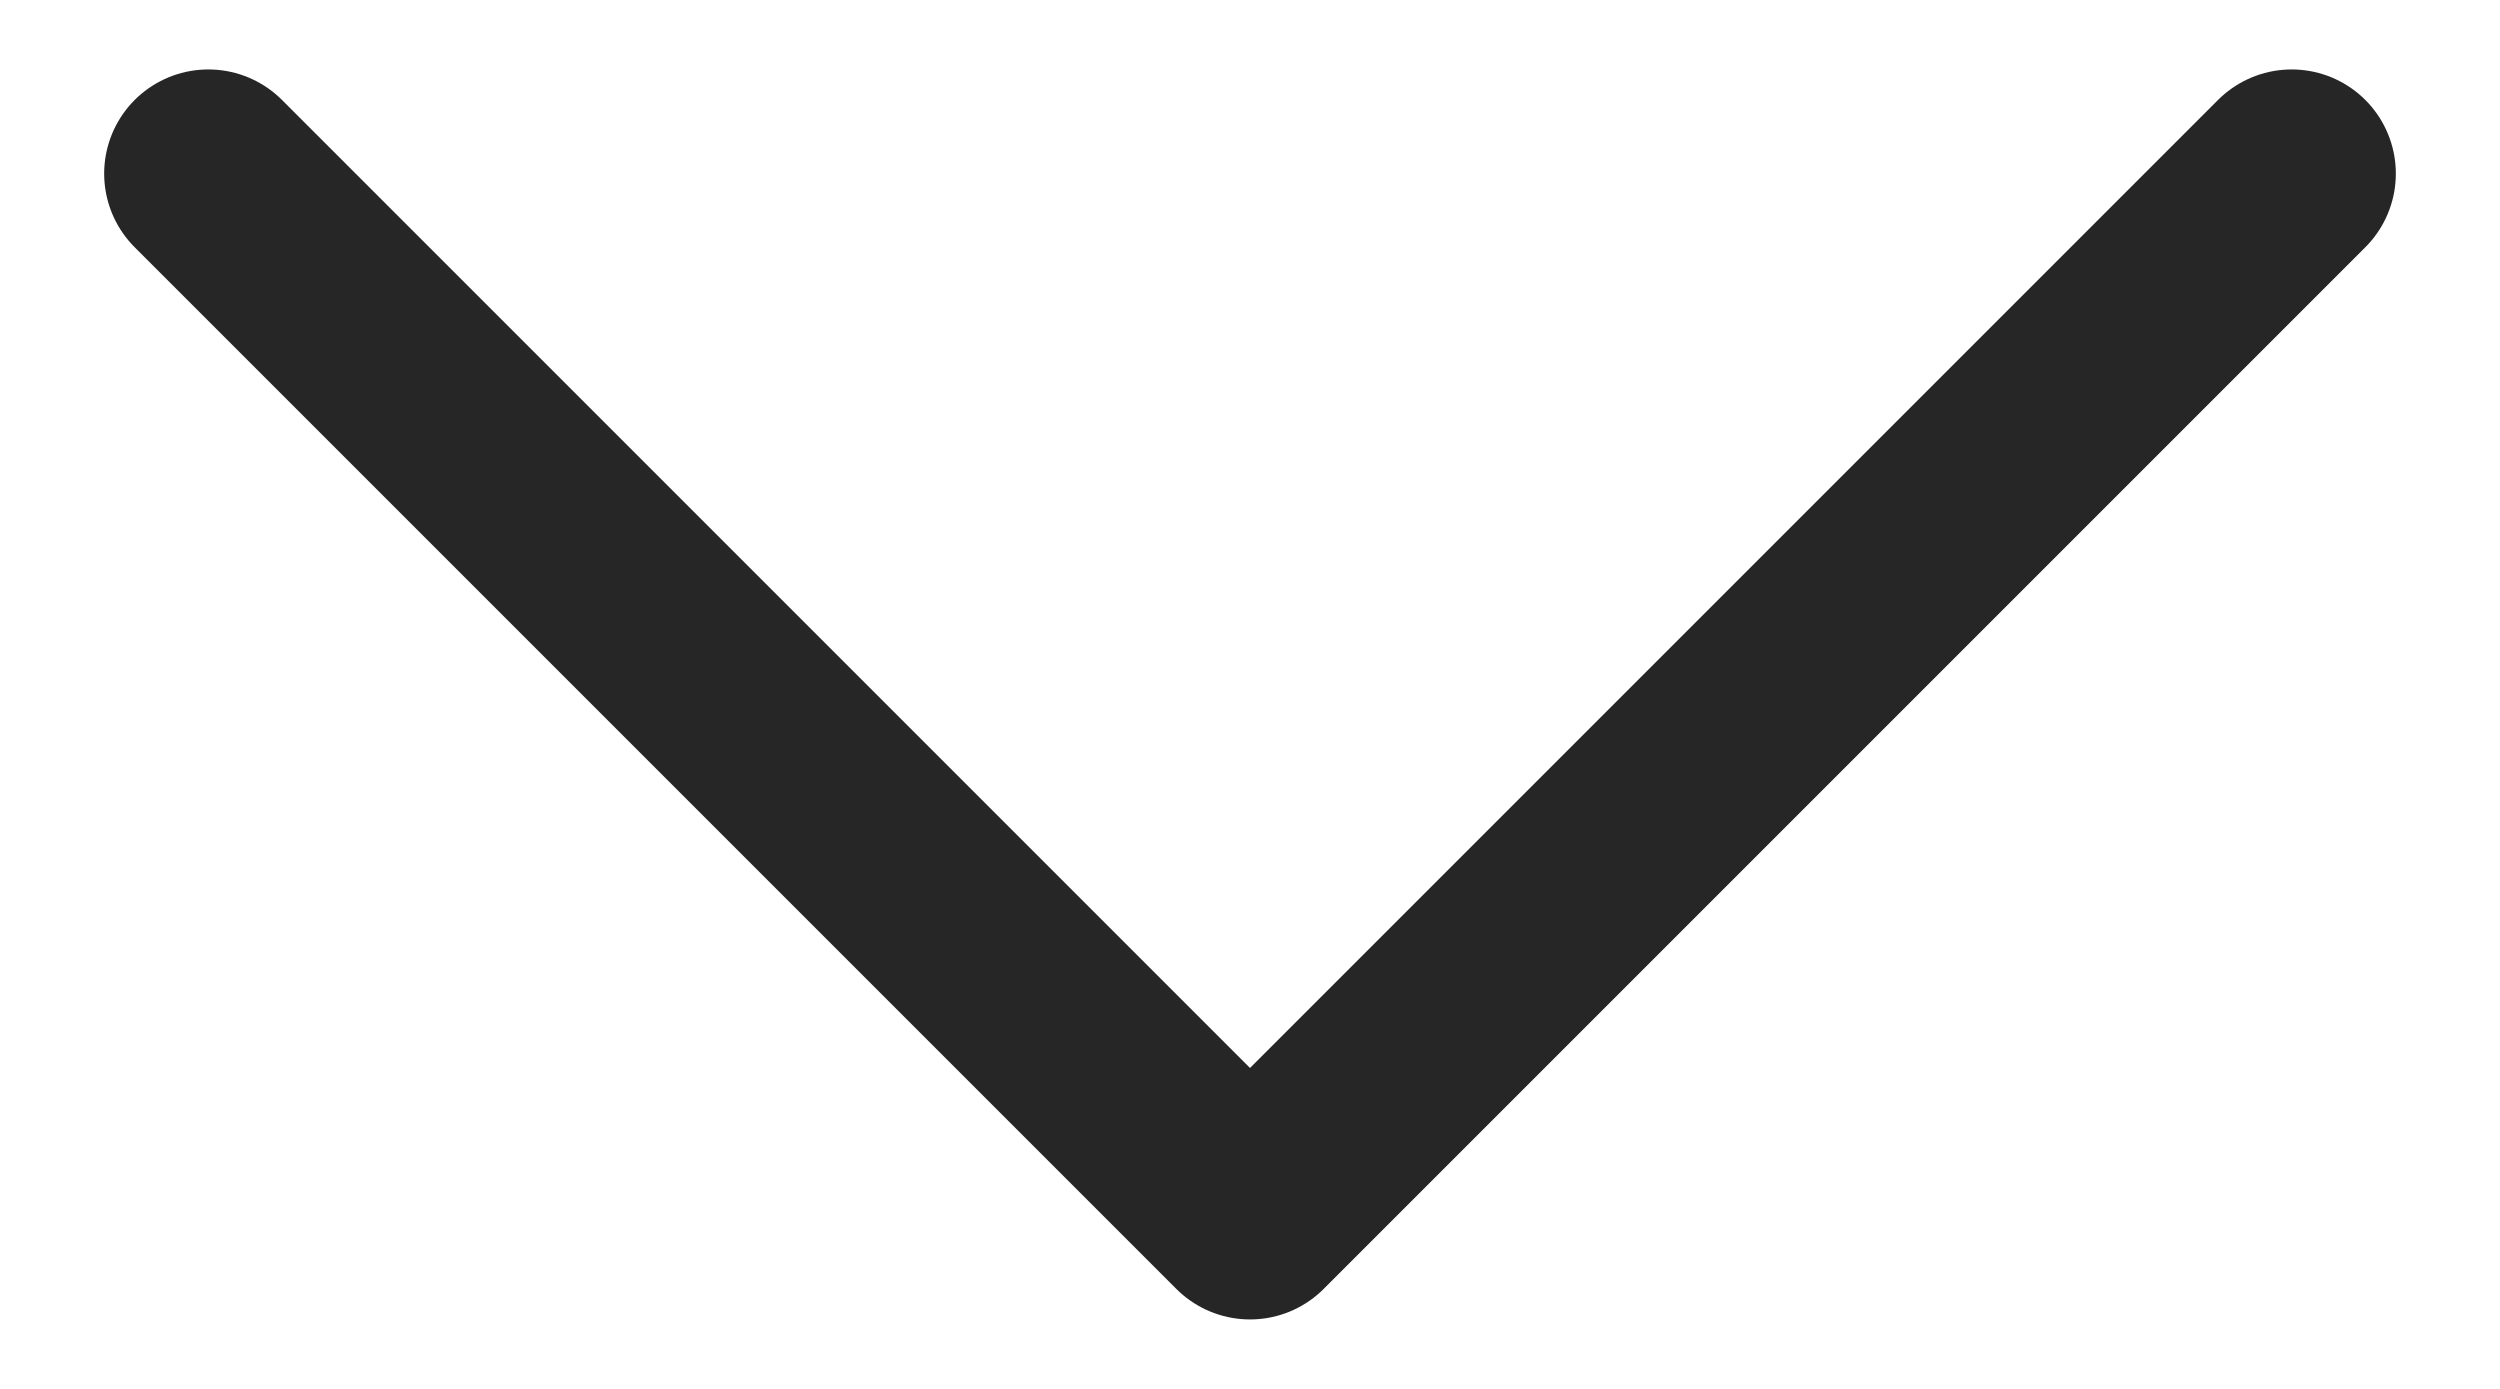 <svg width="18" height="10" viewBox="0 0 18 10" fill="none" xmlns="http://www.w3.org/2000/svg">
<path d="M16.5 1.25L9 8.75L1.5 1.25" stroke="#262626" stroke-width="1.5" stroke-linecap="round" stroke-linejoin="round"/>
</svg>
